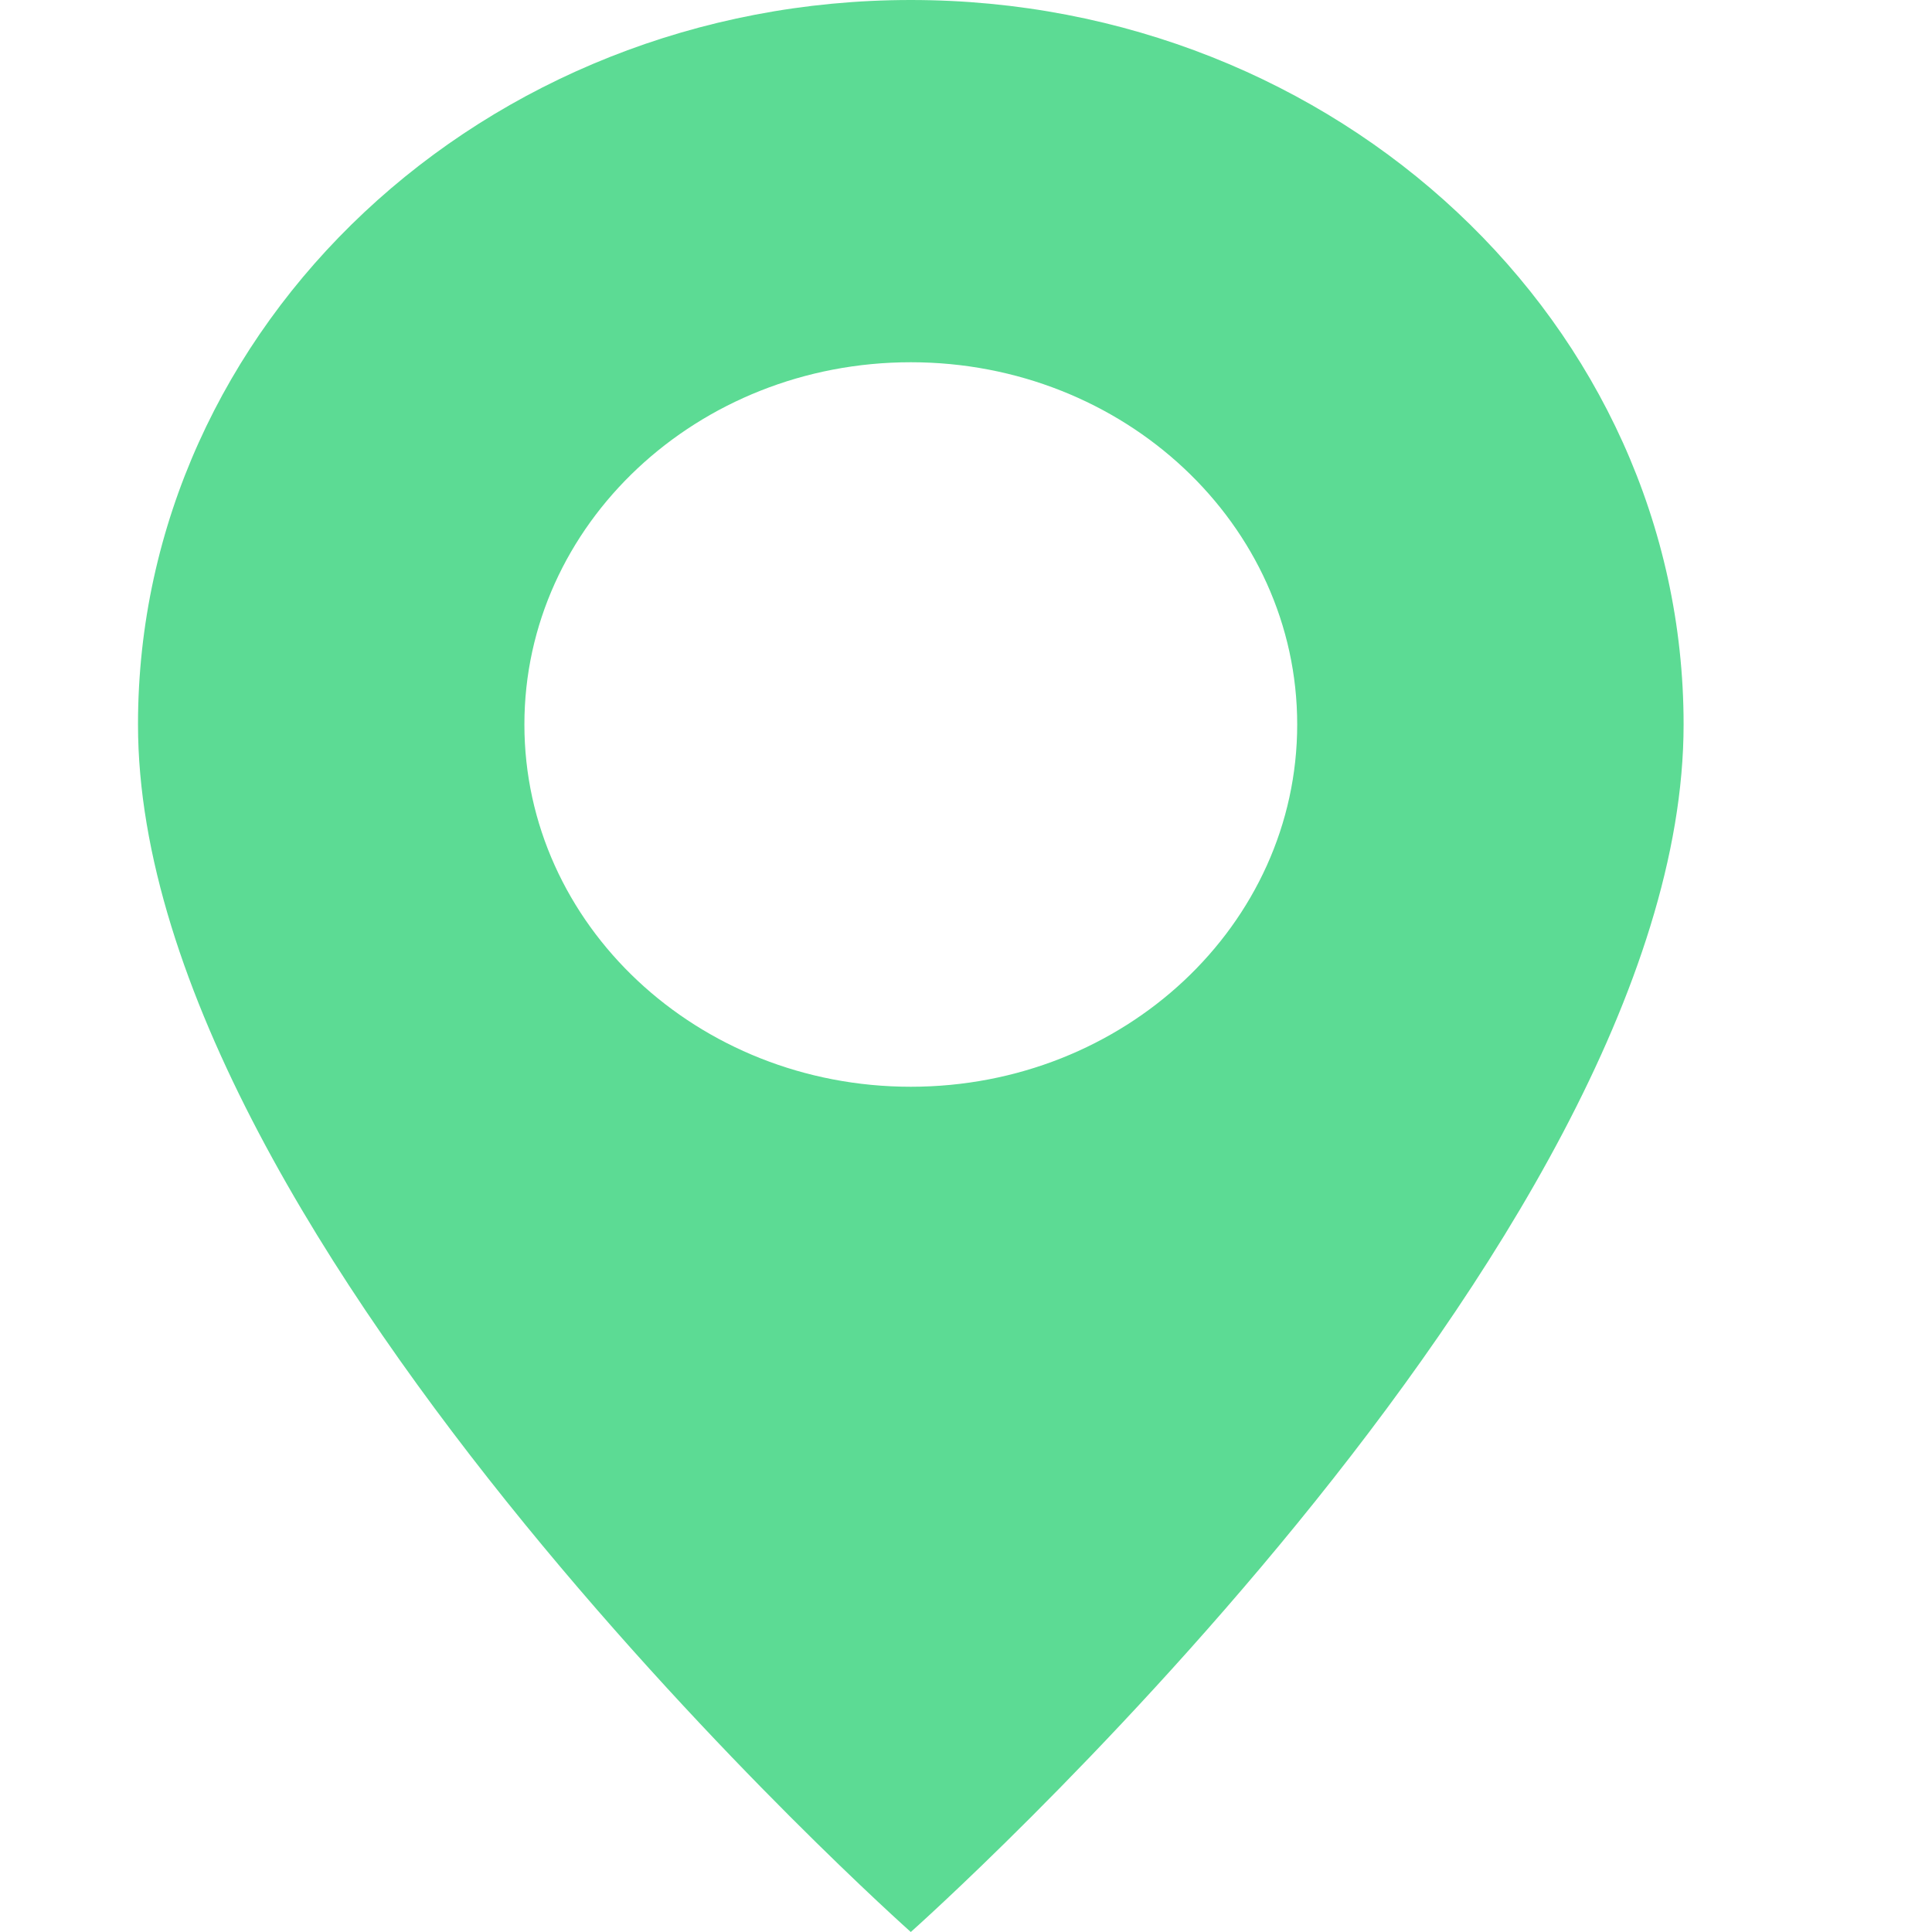 <svg width="14" height="14" viewBox="0 0 14 14" fill="none" xmlns="http://www.w3.org/2000/svg">
<g clip-path="url(#clip0_6002_4403)">
<path d="M6.6 14C6.6 14 12.2 9.024 12.2 5.25C12.2 2.351 9.693 0 6.6 0C3.507 0 1 2.351 1 5.25C1 9.024 6.6 14 6.6 14ZM6.6 7.875C5.054 7.875 3.8 6.7 3.8 5.25C3.8 3.8 5.054 2.625 6.6 2.625C8.146 2.625 9.4 3.8 9.4 5.25C9.4 6.7 8.146 7.875 6.6 7.875Z" fill="#5CDB94"/>
</g>
<defs>
<clipPath id="clip0_6002_4403">
<rect width="14" height="14" fill="white"/>
</clipPath>
</defs>
</svg>
